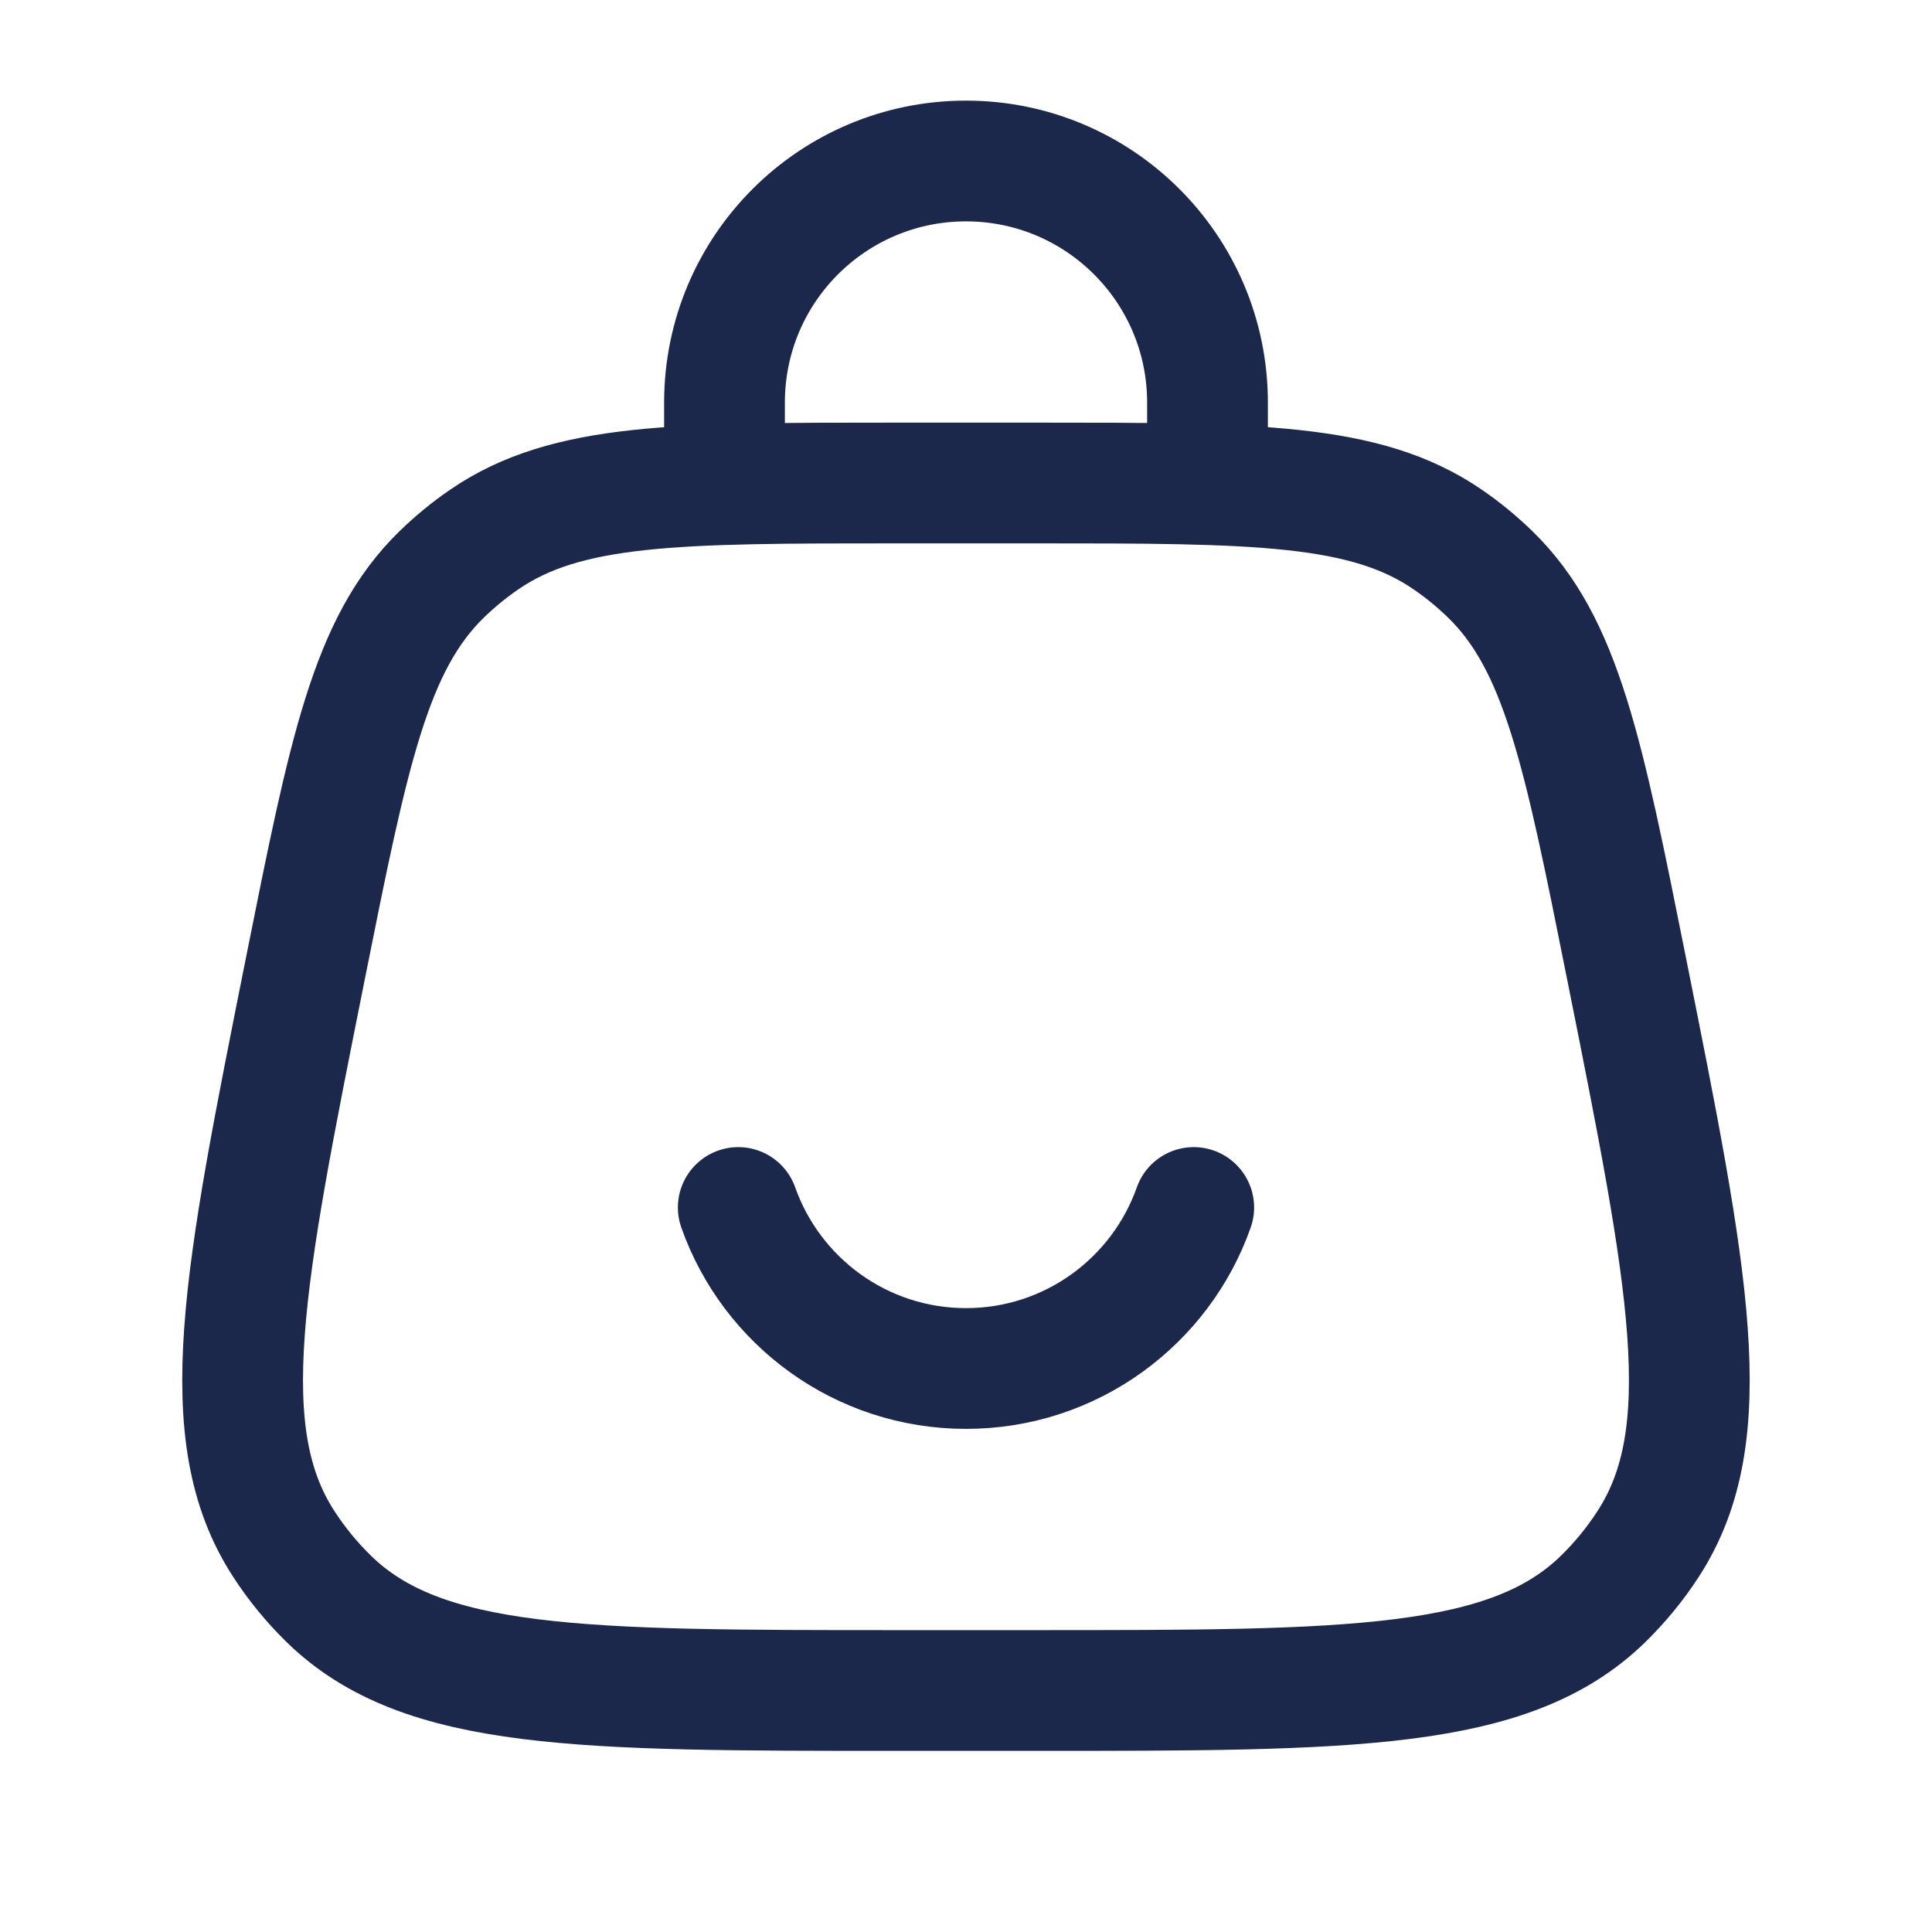 <svg width="24" height="24" viewBox="0 0 24 24" fill="none" xmlns="http://www.w3.org/2000/svg">
<path d="M3.794 12.029C4.331 9.343 4.599 8 5.487 7.135C5.651 6.976 5.828 6.83 6.017 6.701C7.04 6 8.409 6 11.148 6H12.851C15.59 6 16.96 6 17.982 6.701C18.171 6.83 18.348 6.976 18.512 7.135C19.4 8 19.668 9.343 20.205 12.029C20.977 15.885 21.362 17.813 20.474 19.179C20.314 19.427 20.126 19.655 19.915 19.862C18.75 21 16.783 21 12.851 21H11.148C7.216 21 5.25 21 4.084 19.862C3.873 19.655 3.685 19.427 3.525 19.179C2.637 17.813 3.023 15.885 3.794 12.029Z" stroke="#1C274C" stroke-width="1.5"/>
<path d="M9 6V5C9 3.343 10.343 2 12 2C13.657 2 15 3.343 15 5V6" stroke="#1C274C" stroke-width="1.5" stroke-linecap="round"/>
<path d="M9.171 15C9.583 16.165 10.694 17 12 17C13.306 17 14.418 16.165 14.829 15" stroke="#1C274C" stroke-width="1.5" stroke-linecap="round"/>
</svg>
